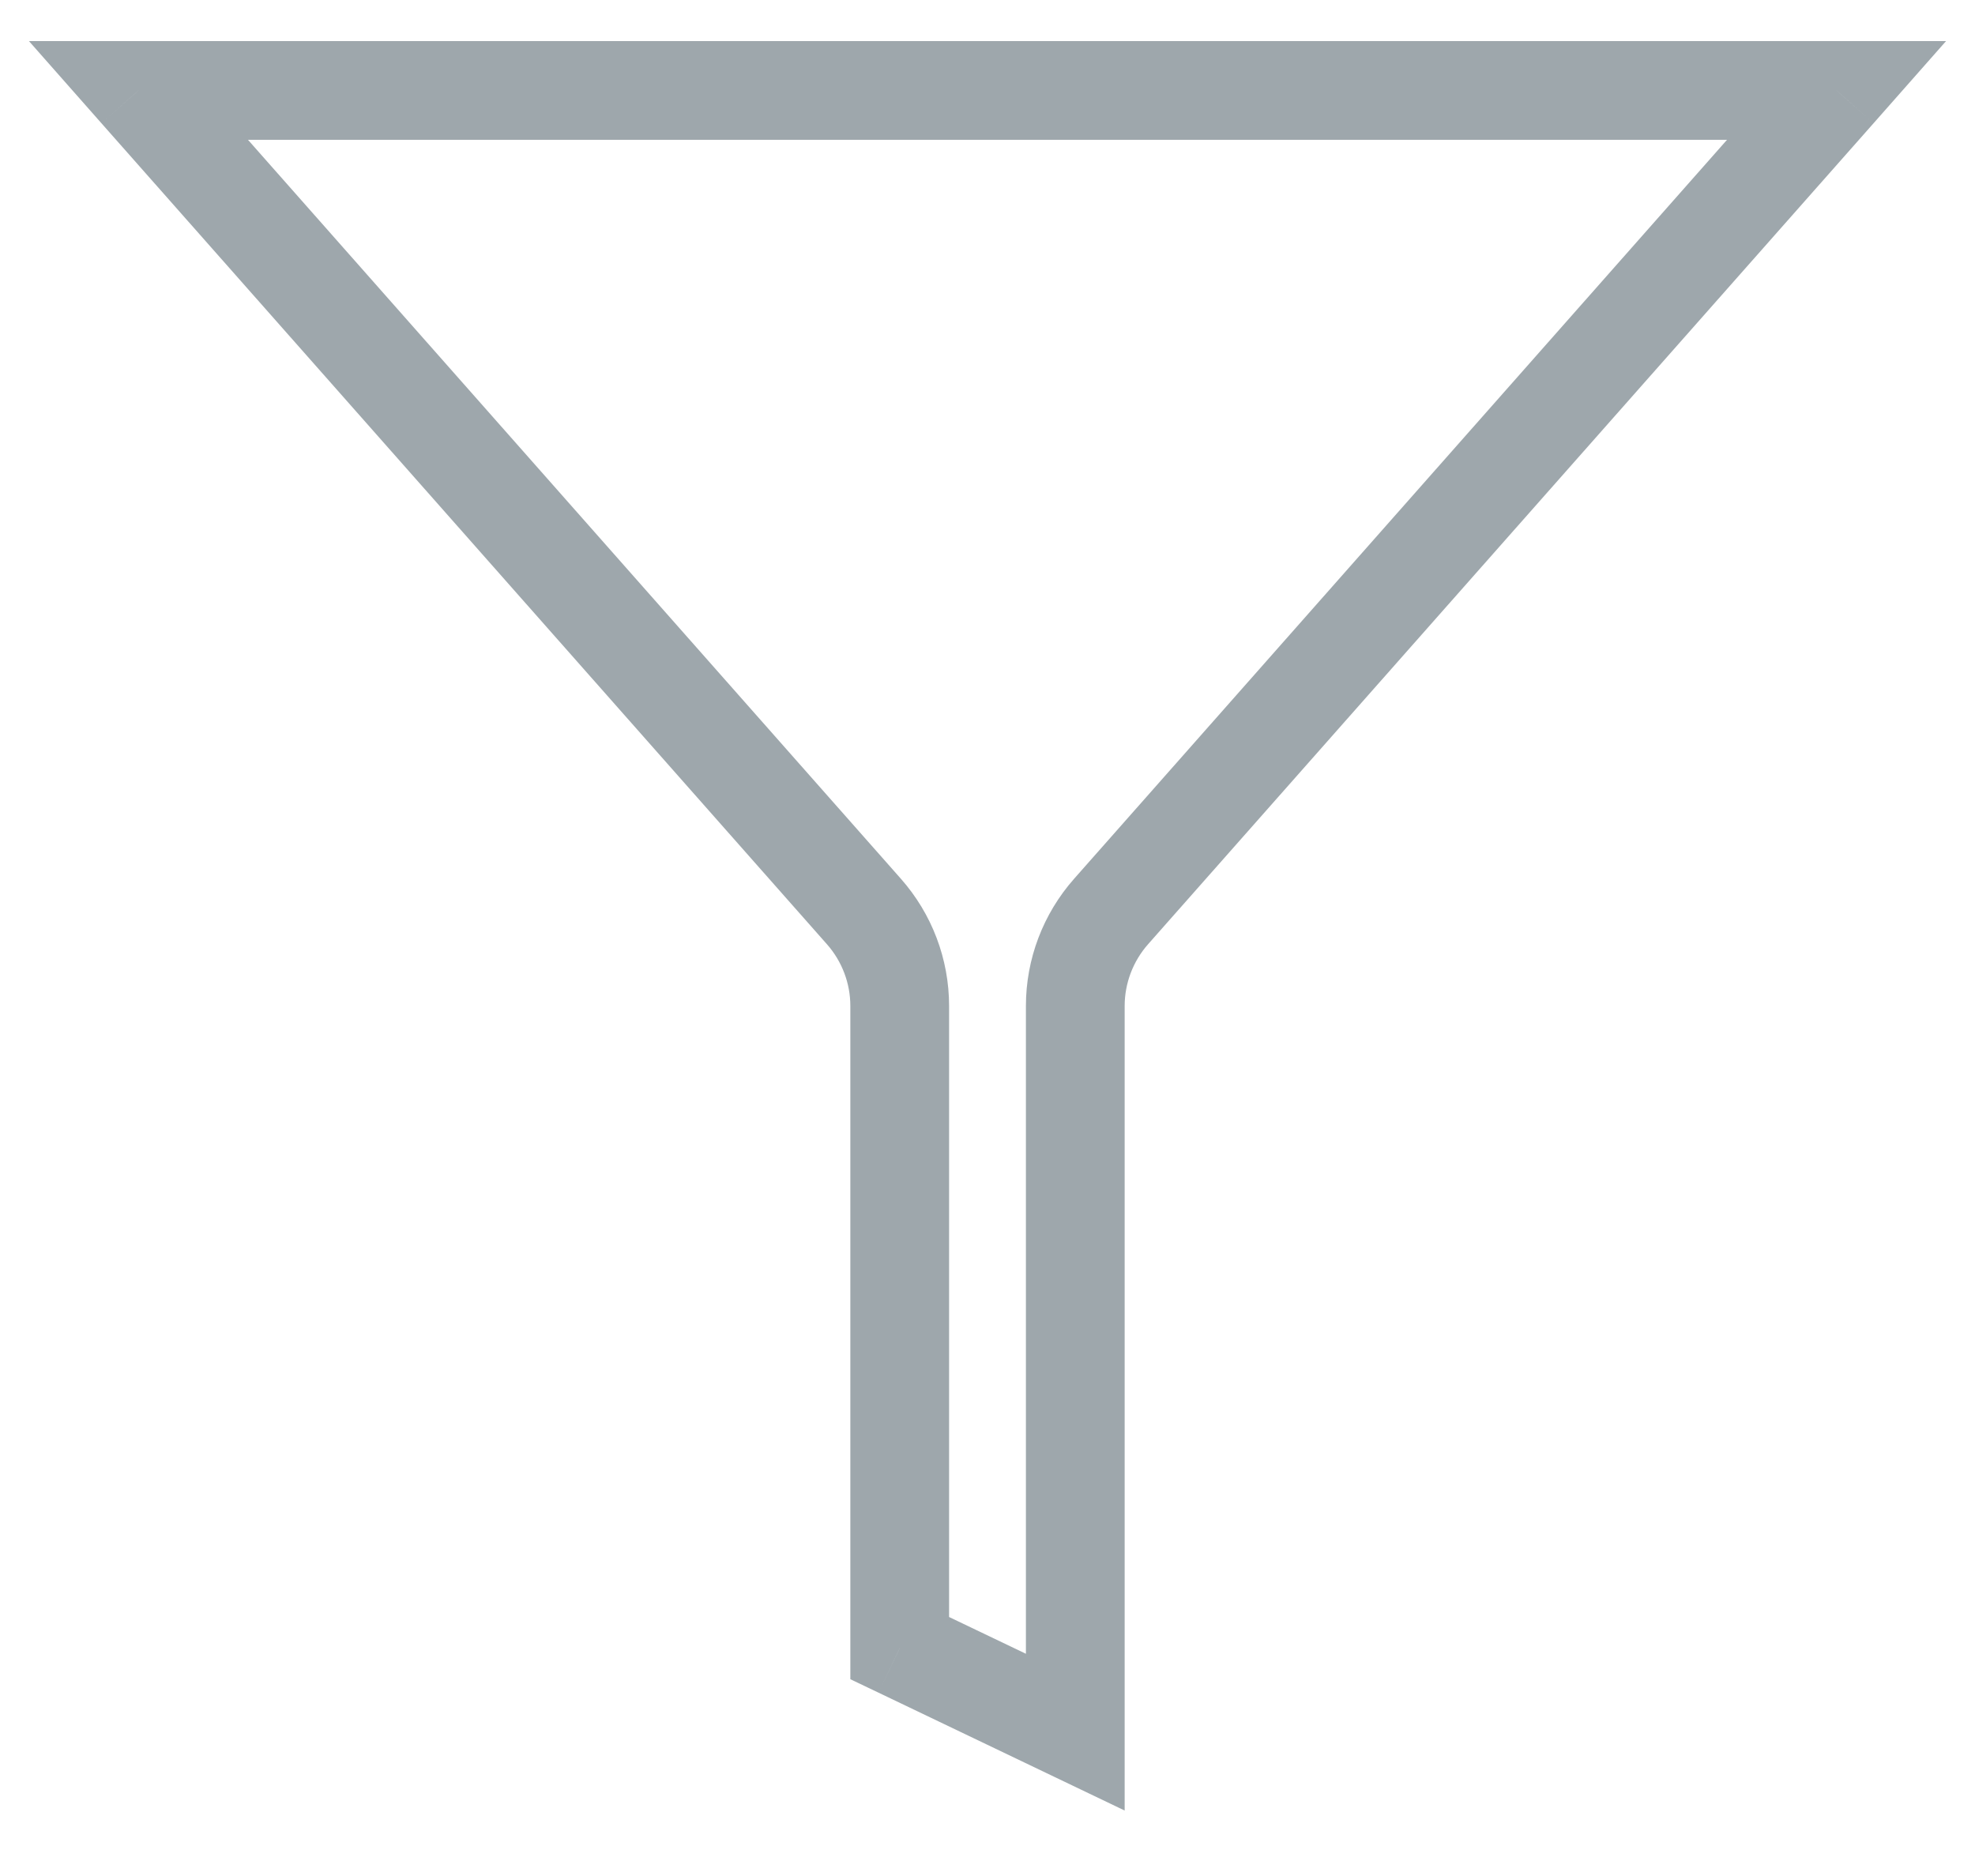 <svg width="20" height="19" viewBox="0 0 20 19" fill="none" xmlns="http://www.w3.org/2000/svg">
<path d="M1.402 0.916V0.416H0.293L1.027 1.248L1.402 0.916ZM8.748 9.23L8.373 9.562L8.748 9.23ZM9.111 16.692H8.611V17.007L8.896 17.143L9.111 16.692ZM10.889 17.543L10.673 17.994L11.389 18.337V17.543H10.889ZM11.252 9.23L10.878 8.899L11.252 9.23ZM18.598 0.916L18.973 1.248L19.707 0.416H18.598V0.916ZM1.027 1.248L8.373 9.562L9.122 8.899L1.777 0.585L1.027 1.248ZM8.373 9.562C8.527 9.736 8.611 9.959 8.611 10.188H9.611C9.611 9.713 9.437 9.255 9.122 8.899L8.373 9.562ZM8.611 10.188V16.692H9.611V10.188H8.611ZM8.896 17.143L10.673 17.994L11.105 17.092L9.327 16.241L8.896 17.143ZM11.389 17.543V10.188H10.389V17.543H11.389ZM11.389 10.188C11.389 9.959 11.473 9.736 11.627 9.562L10.878 8.899C10.563 9.255 10.389 9.713 10.389 10.188H11.389ZM11.627 9.562L18.973 1.248L18.223 0.585L10.878 8.899L11.627 9.562ZM18.598 0.416H1.402V1.416H18.598V0.416Z" fill="#9EA7AC"/>
</svg>
